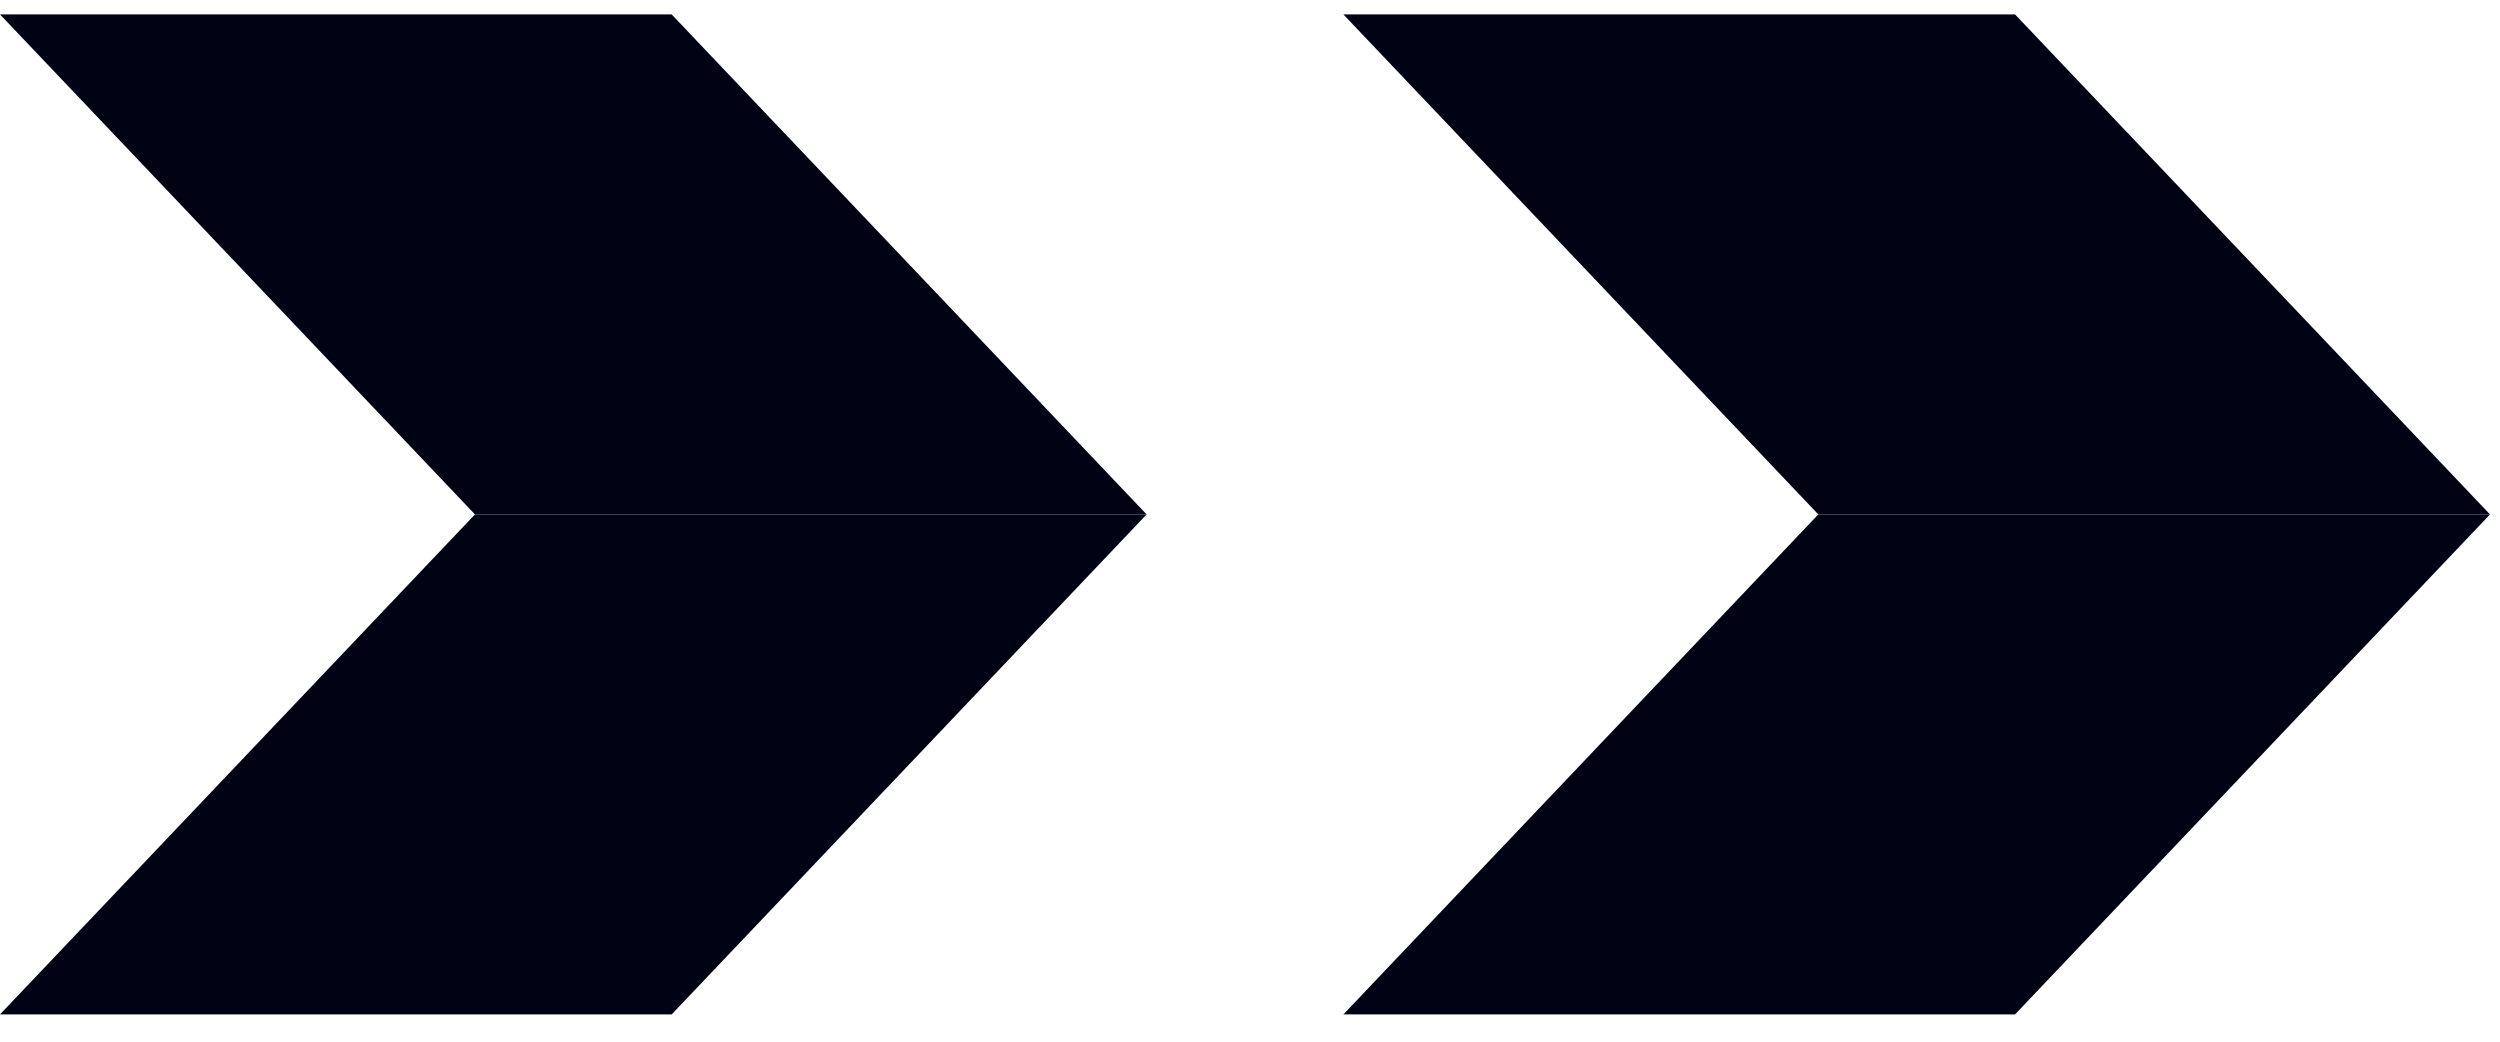 <svg width="60" height="25" viewBox="0 0 60 25" fill="none" xmlns="http://www.w3.org/2000/svg">
    <path d="M32.241 24.346L48.361 24.346L59.76 12.346L43.639 12.346L32.241 24.346Z" fill="#000314"/>
    <path d="M0 24.346L16.12 24.346L27.519 12.346L11.399 12.346L0 24.346Z" fill="#000314"/>
    <path d="M32.241 0.346L48.361 0.346L59.76 12.346L43.639 12.346L32.241 0.346Z" fill="#000314"/>
    <path d="M0 0.346L16.12 0.346L27.519 12.346L11.399 12.346L0 0.346Z" fill="#000314"/>
</svg>
